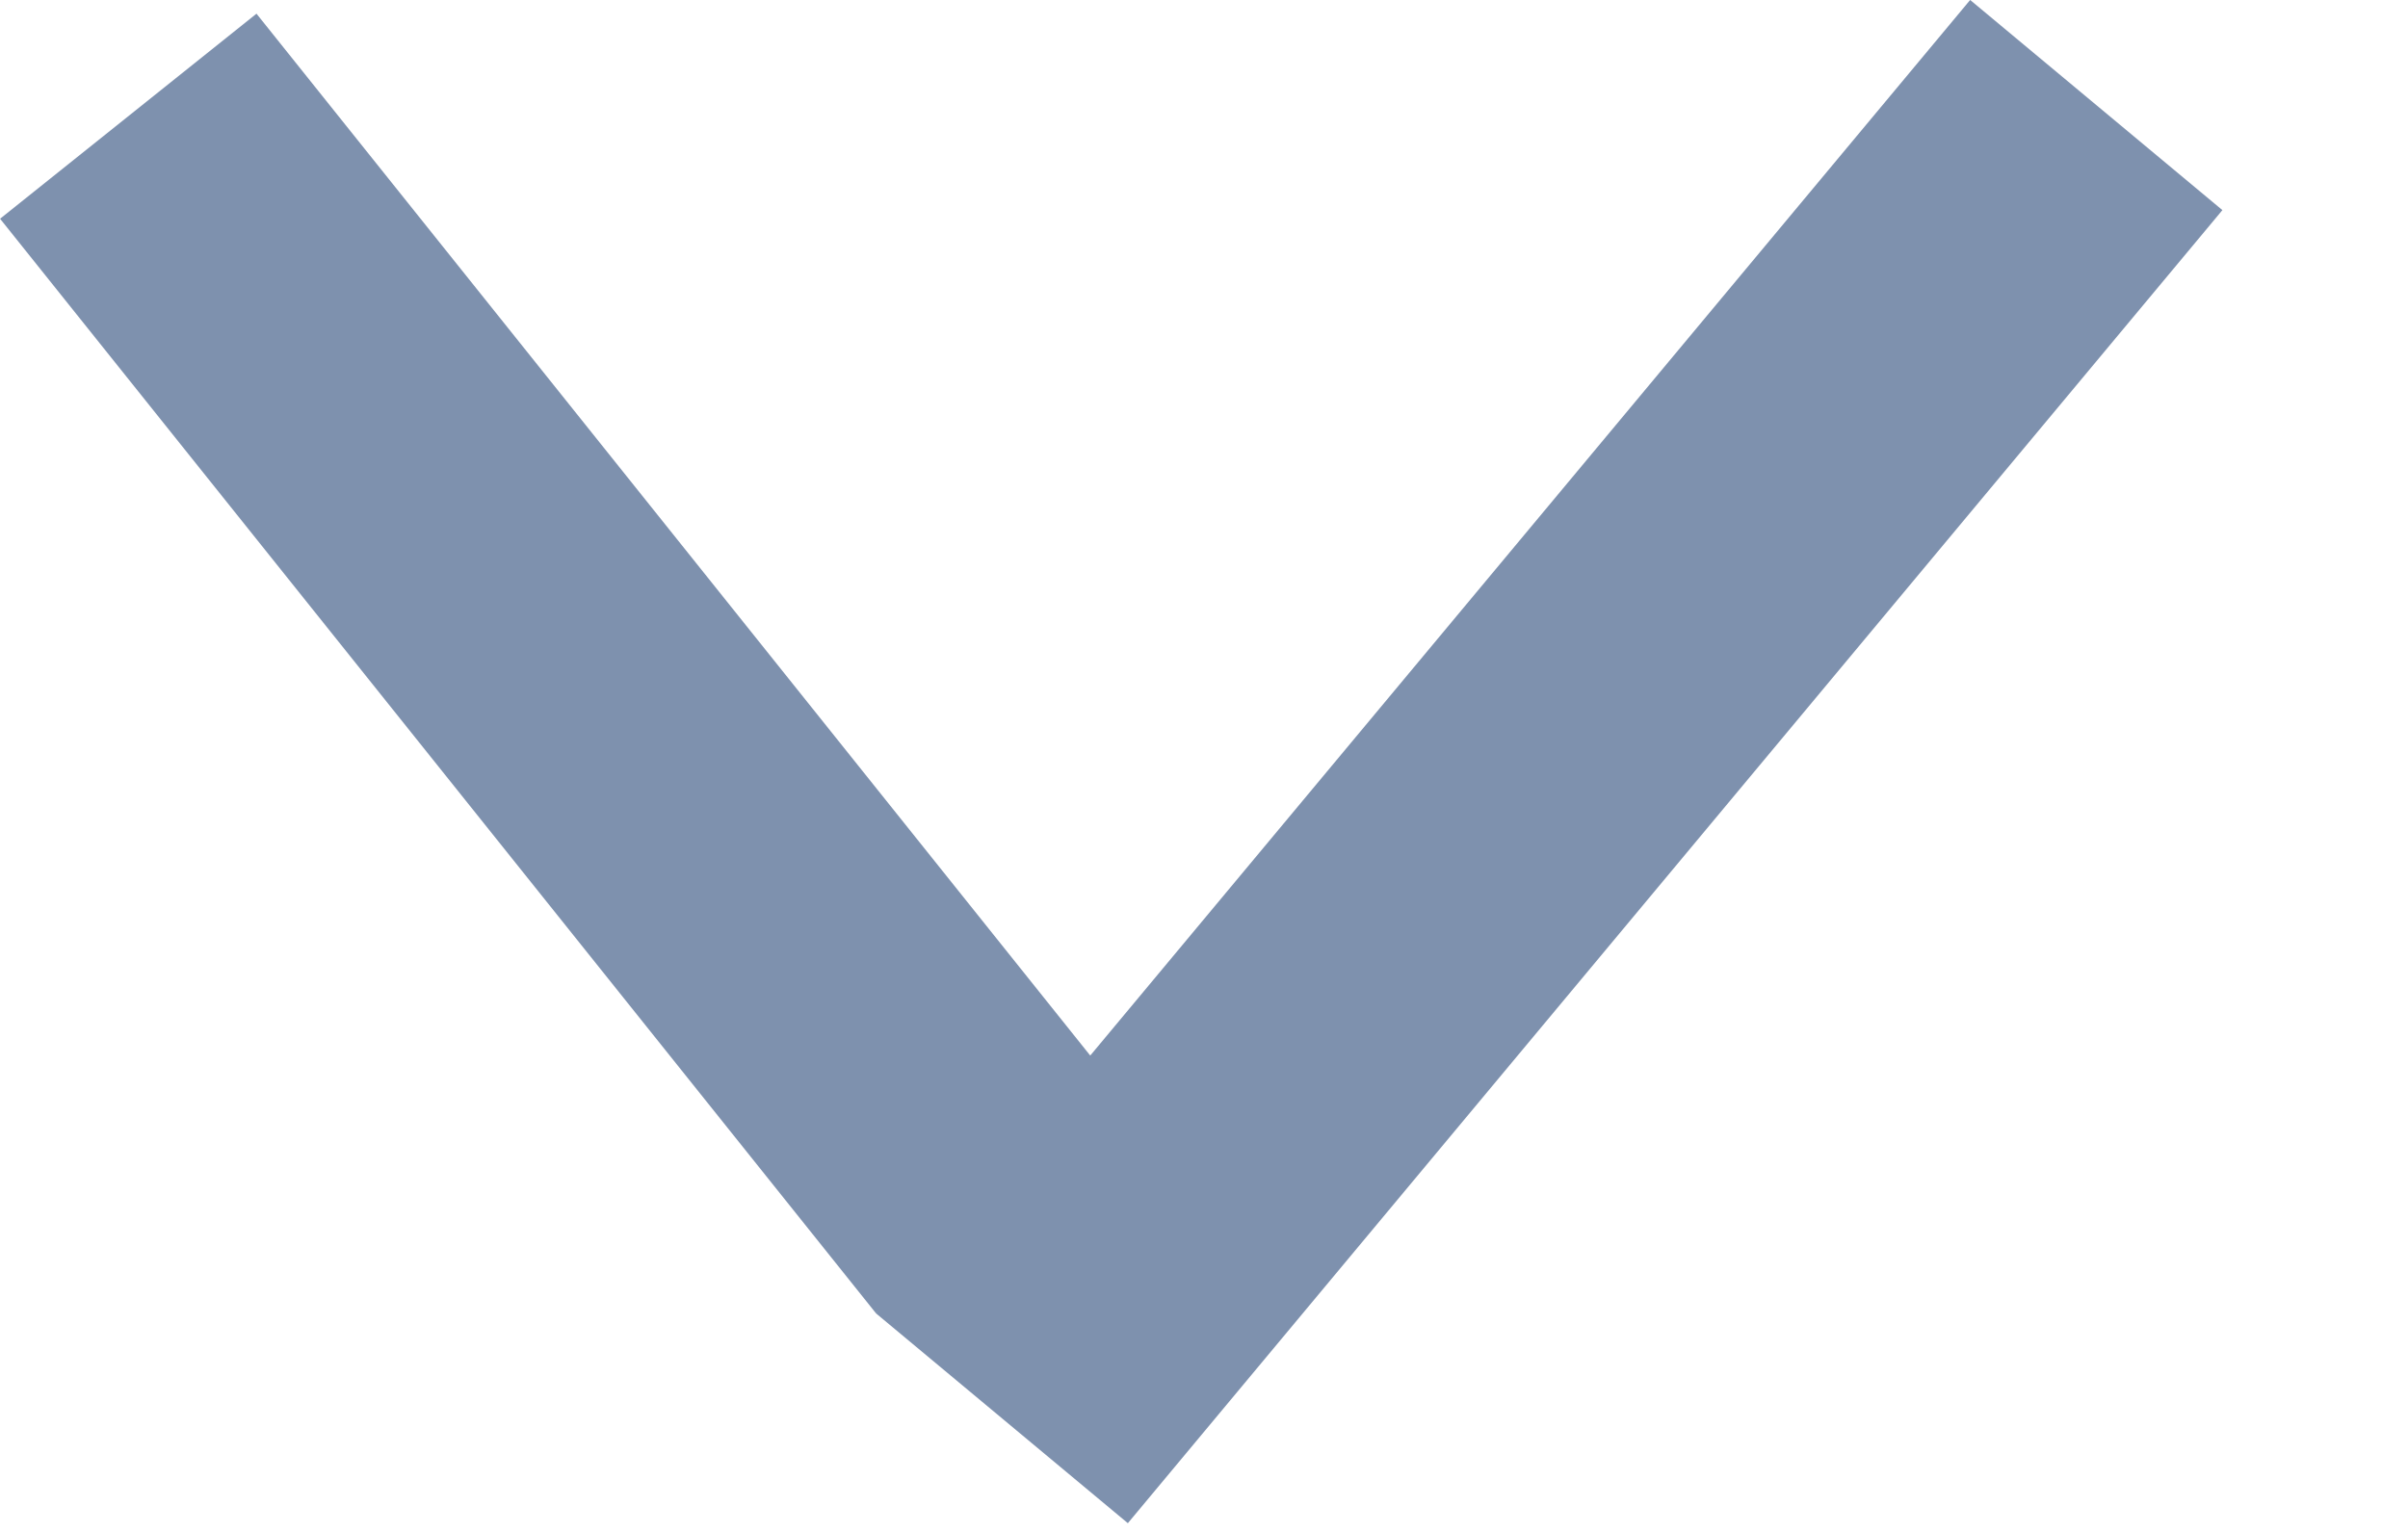 <svg width="11" height="7" viewBox="0 0 11 7" fill="none" xmlns="http://www.w3.org/2000/svg">
<line x1="0.586" y1="0.531" x2="4.586" y2="5.531" stroke="#7E91AE" stroke-width="1.5"/>
<line x1="9.576" y1="0.48" x2="4.576" y2="6.48" stroke="#7E91AE" stroke-width="1.5"/>
</svg>
